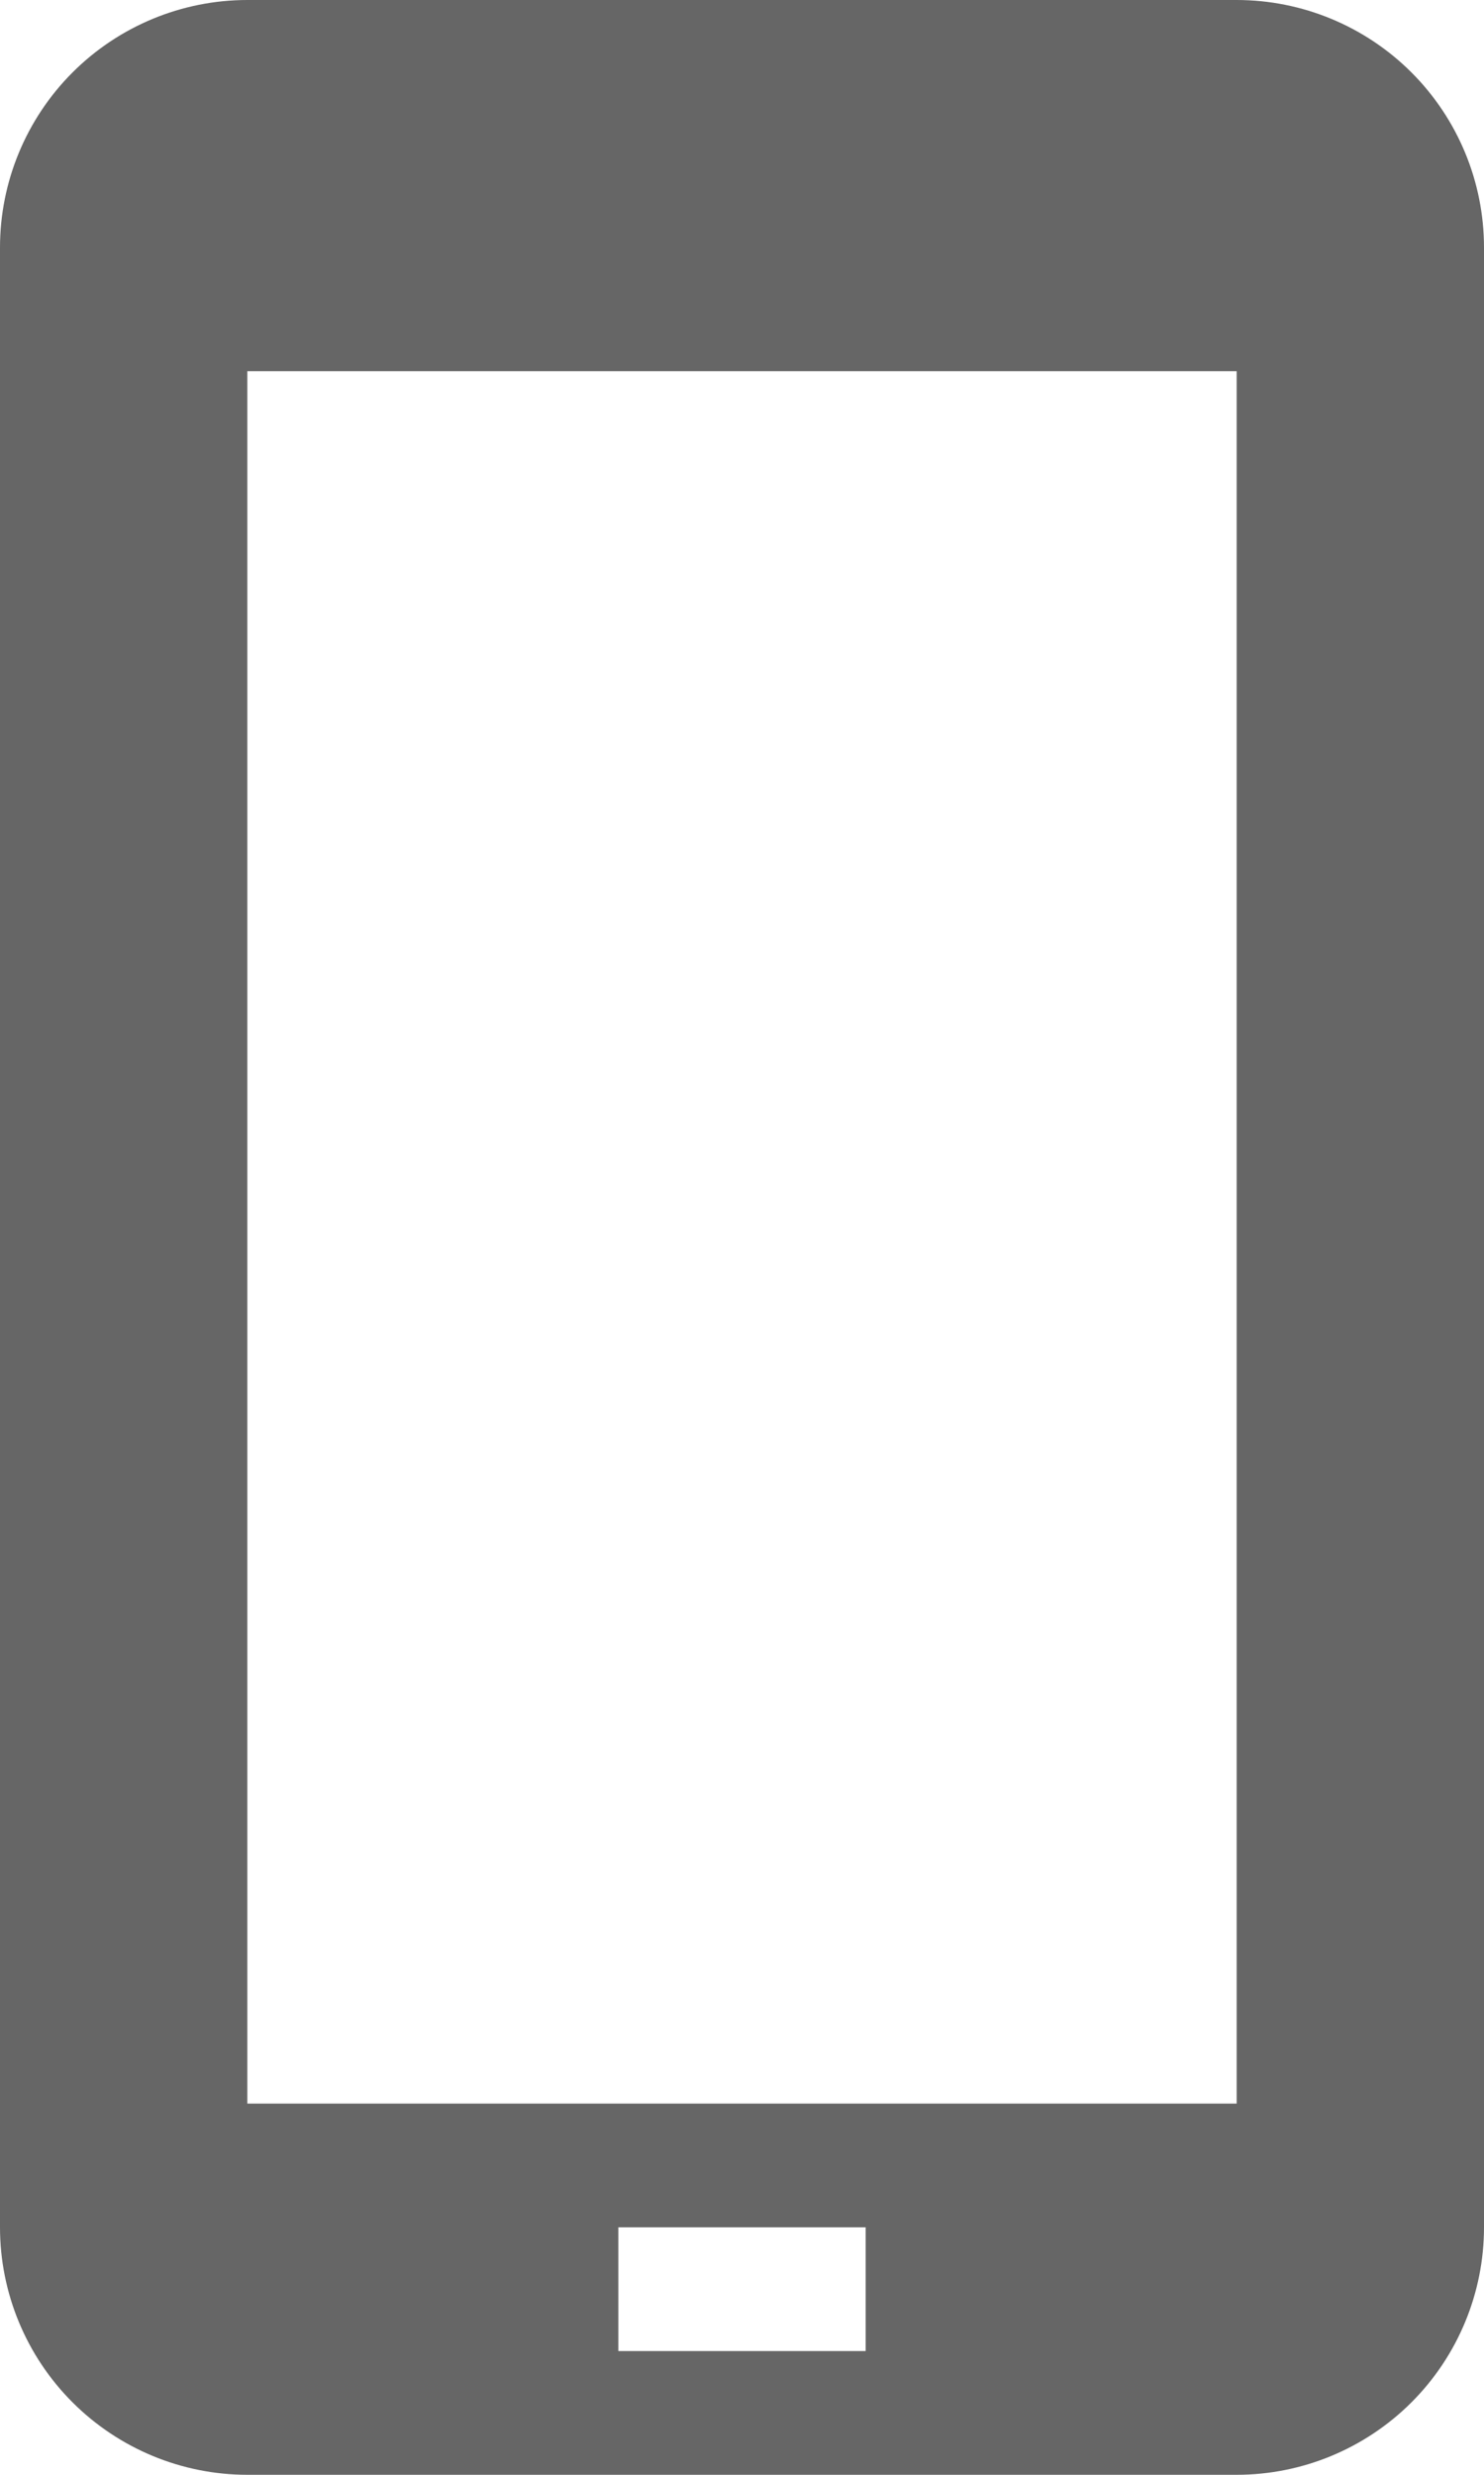 <svg width="12" height="20" viewBox="0 0 12 20" fill="none" xmlns="http://www.w3.org/2000/svg">
<path d="M10 0H2C1.47 0 0.961 0.211 0.586 0.586C0.211 0.961 0 1.47 0 2V18C0 18.53 0.211 19.039 0.586 19.414C0.961 19.789 1.47 20 2 20H10C10.53 20 11.039 19.789 11.414 19.414C11.789 19.039 12 18.53 12 18V2C12 1.47 11.789 0.961 11.414 0.586C11.039 0.211 10.53 0 10 0ZM7 19H5V18H7V19ZM10 17H2V3H10V17Z" fill="black" fill-opacity="0.6"/>
</svg>
